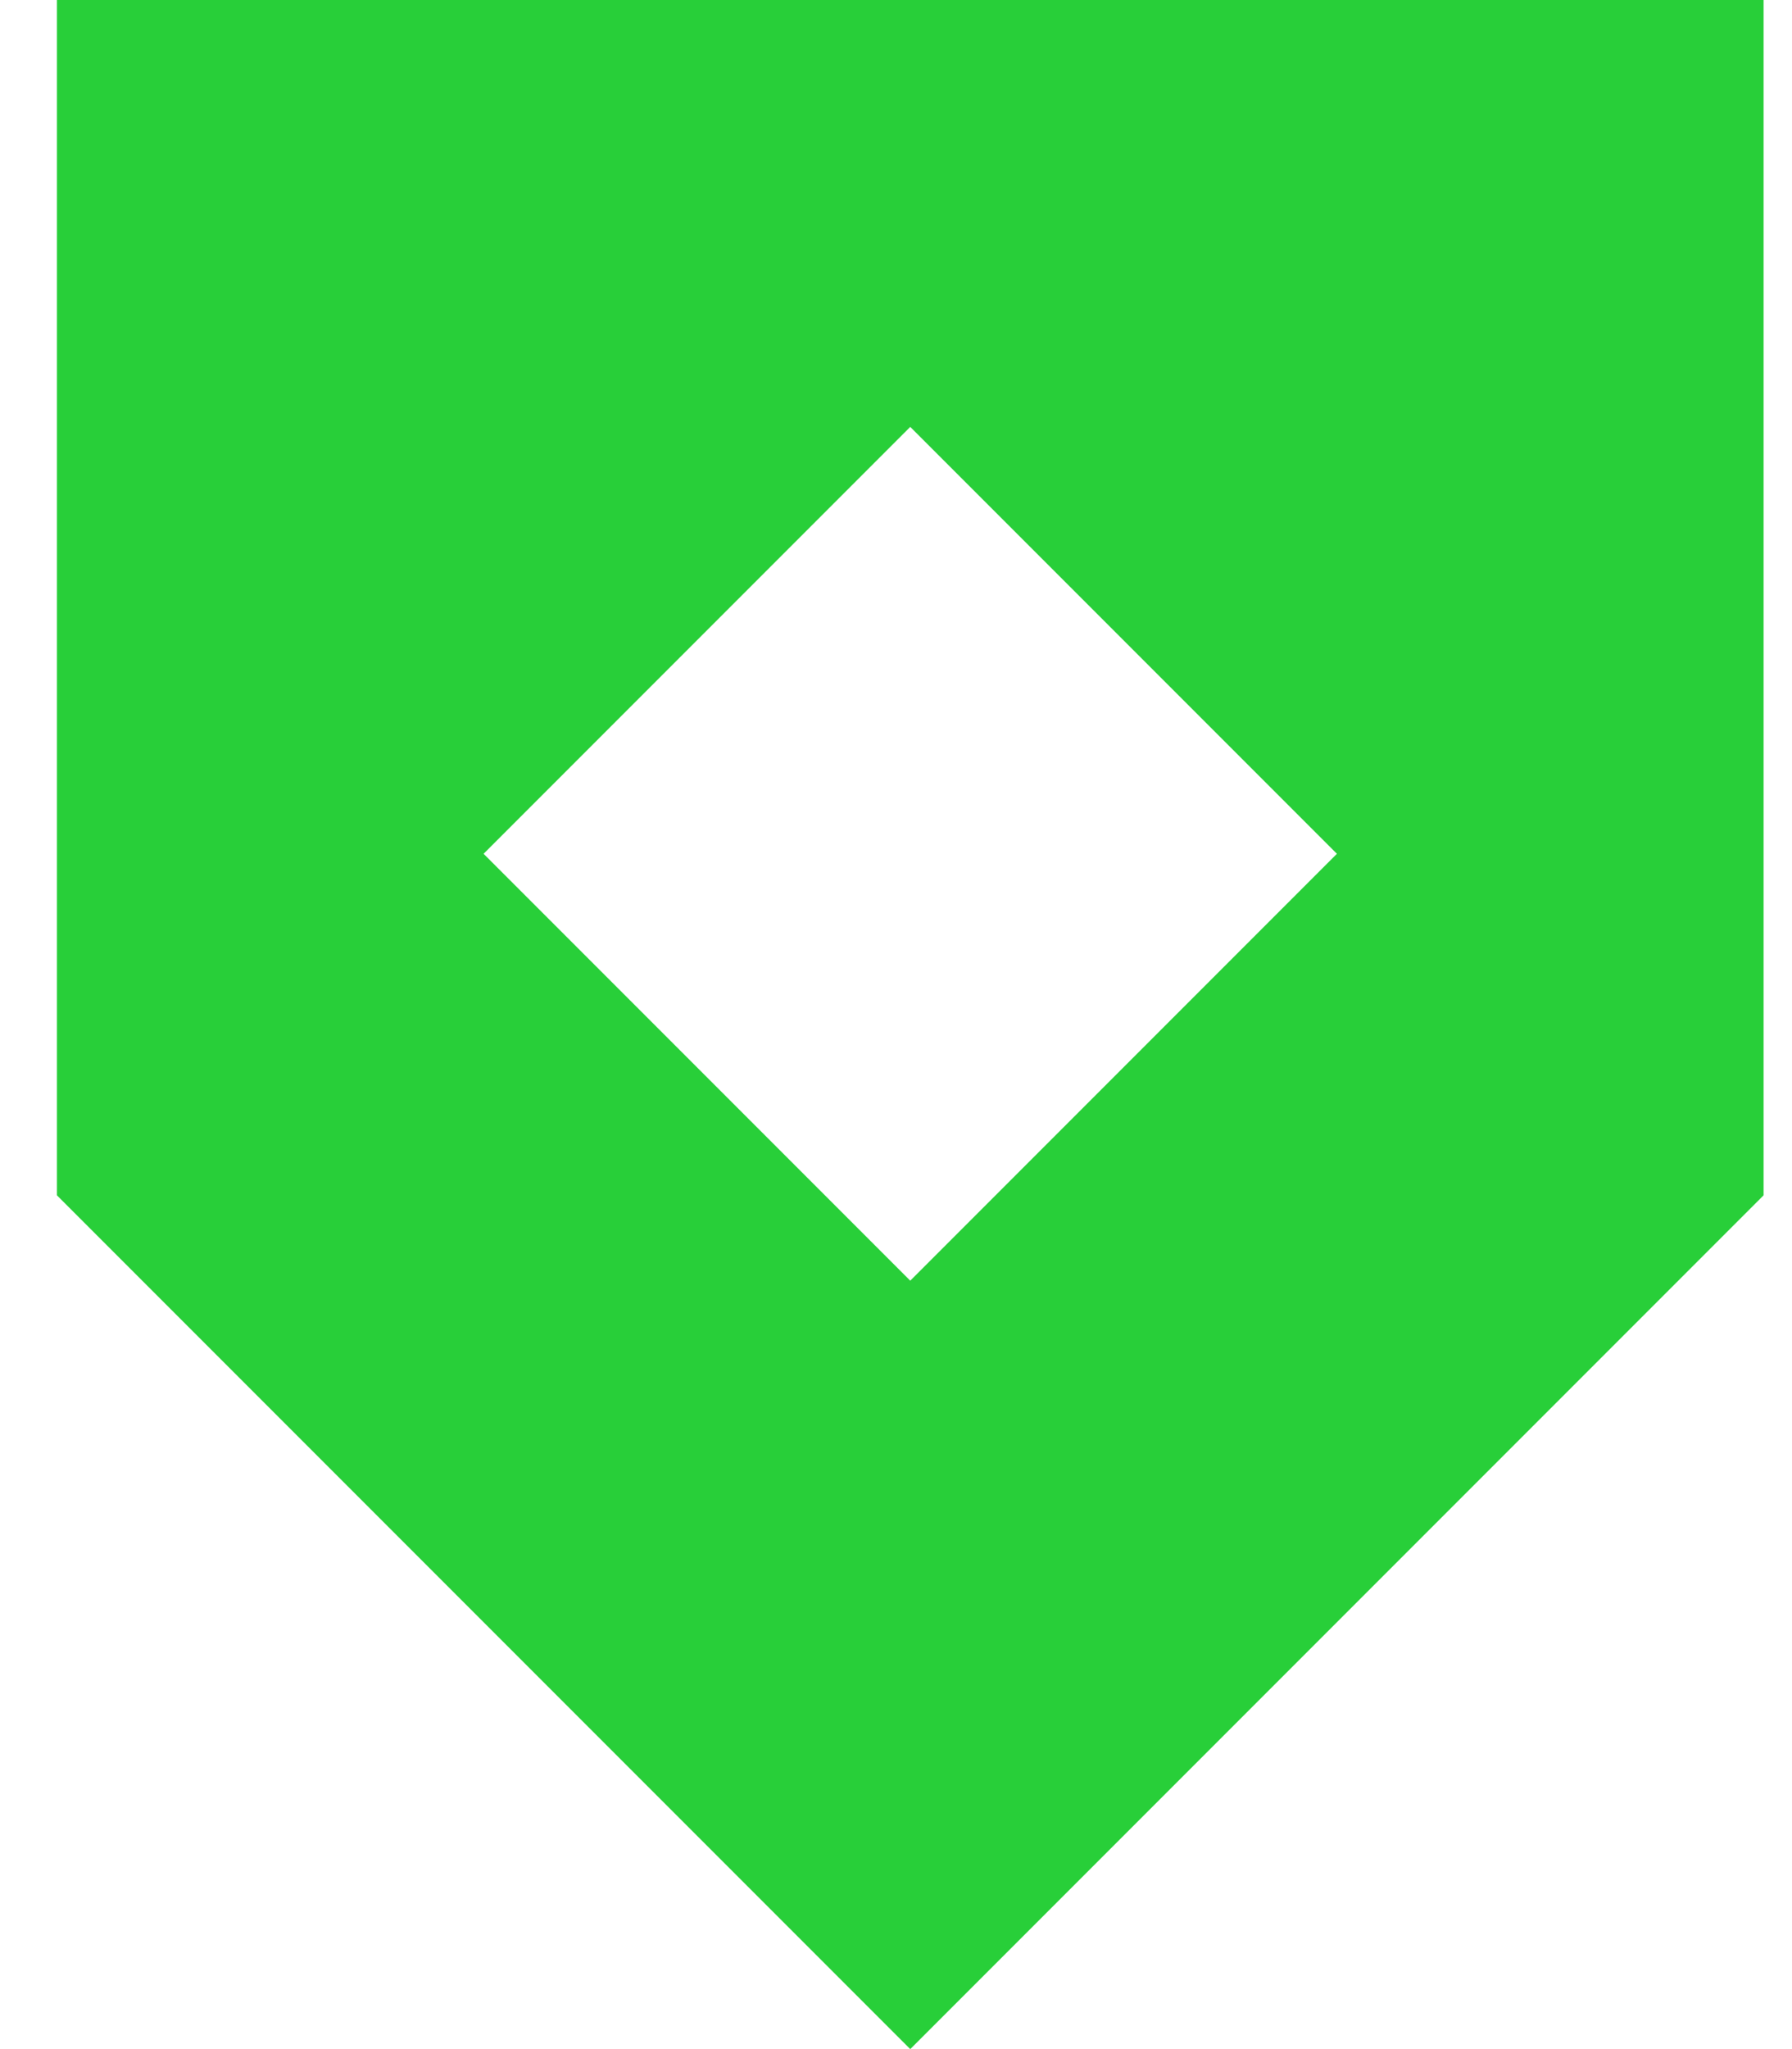 <svg width="21" height="24" viewBox="0 0 21 24" fill="none" xmlns="http://www.w3.org/2000/svg">
<path fill-rule="evenodd" clip-rule="evenodd" d="M10.667 0H0.667V14L10.667 24L20.667 14V0H10.667ZM15.667 10L10.667 5L5.667 10L10.667 15L15.667 10Z" fill="#28CF39"/>
</svg>
